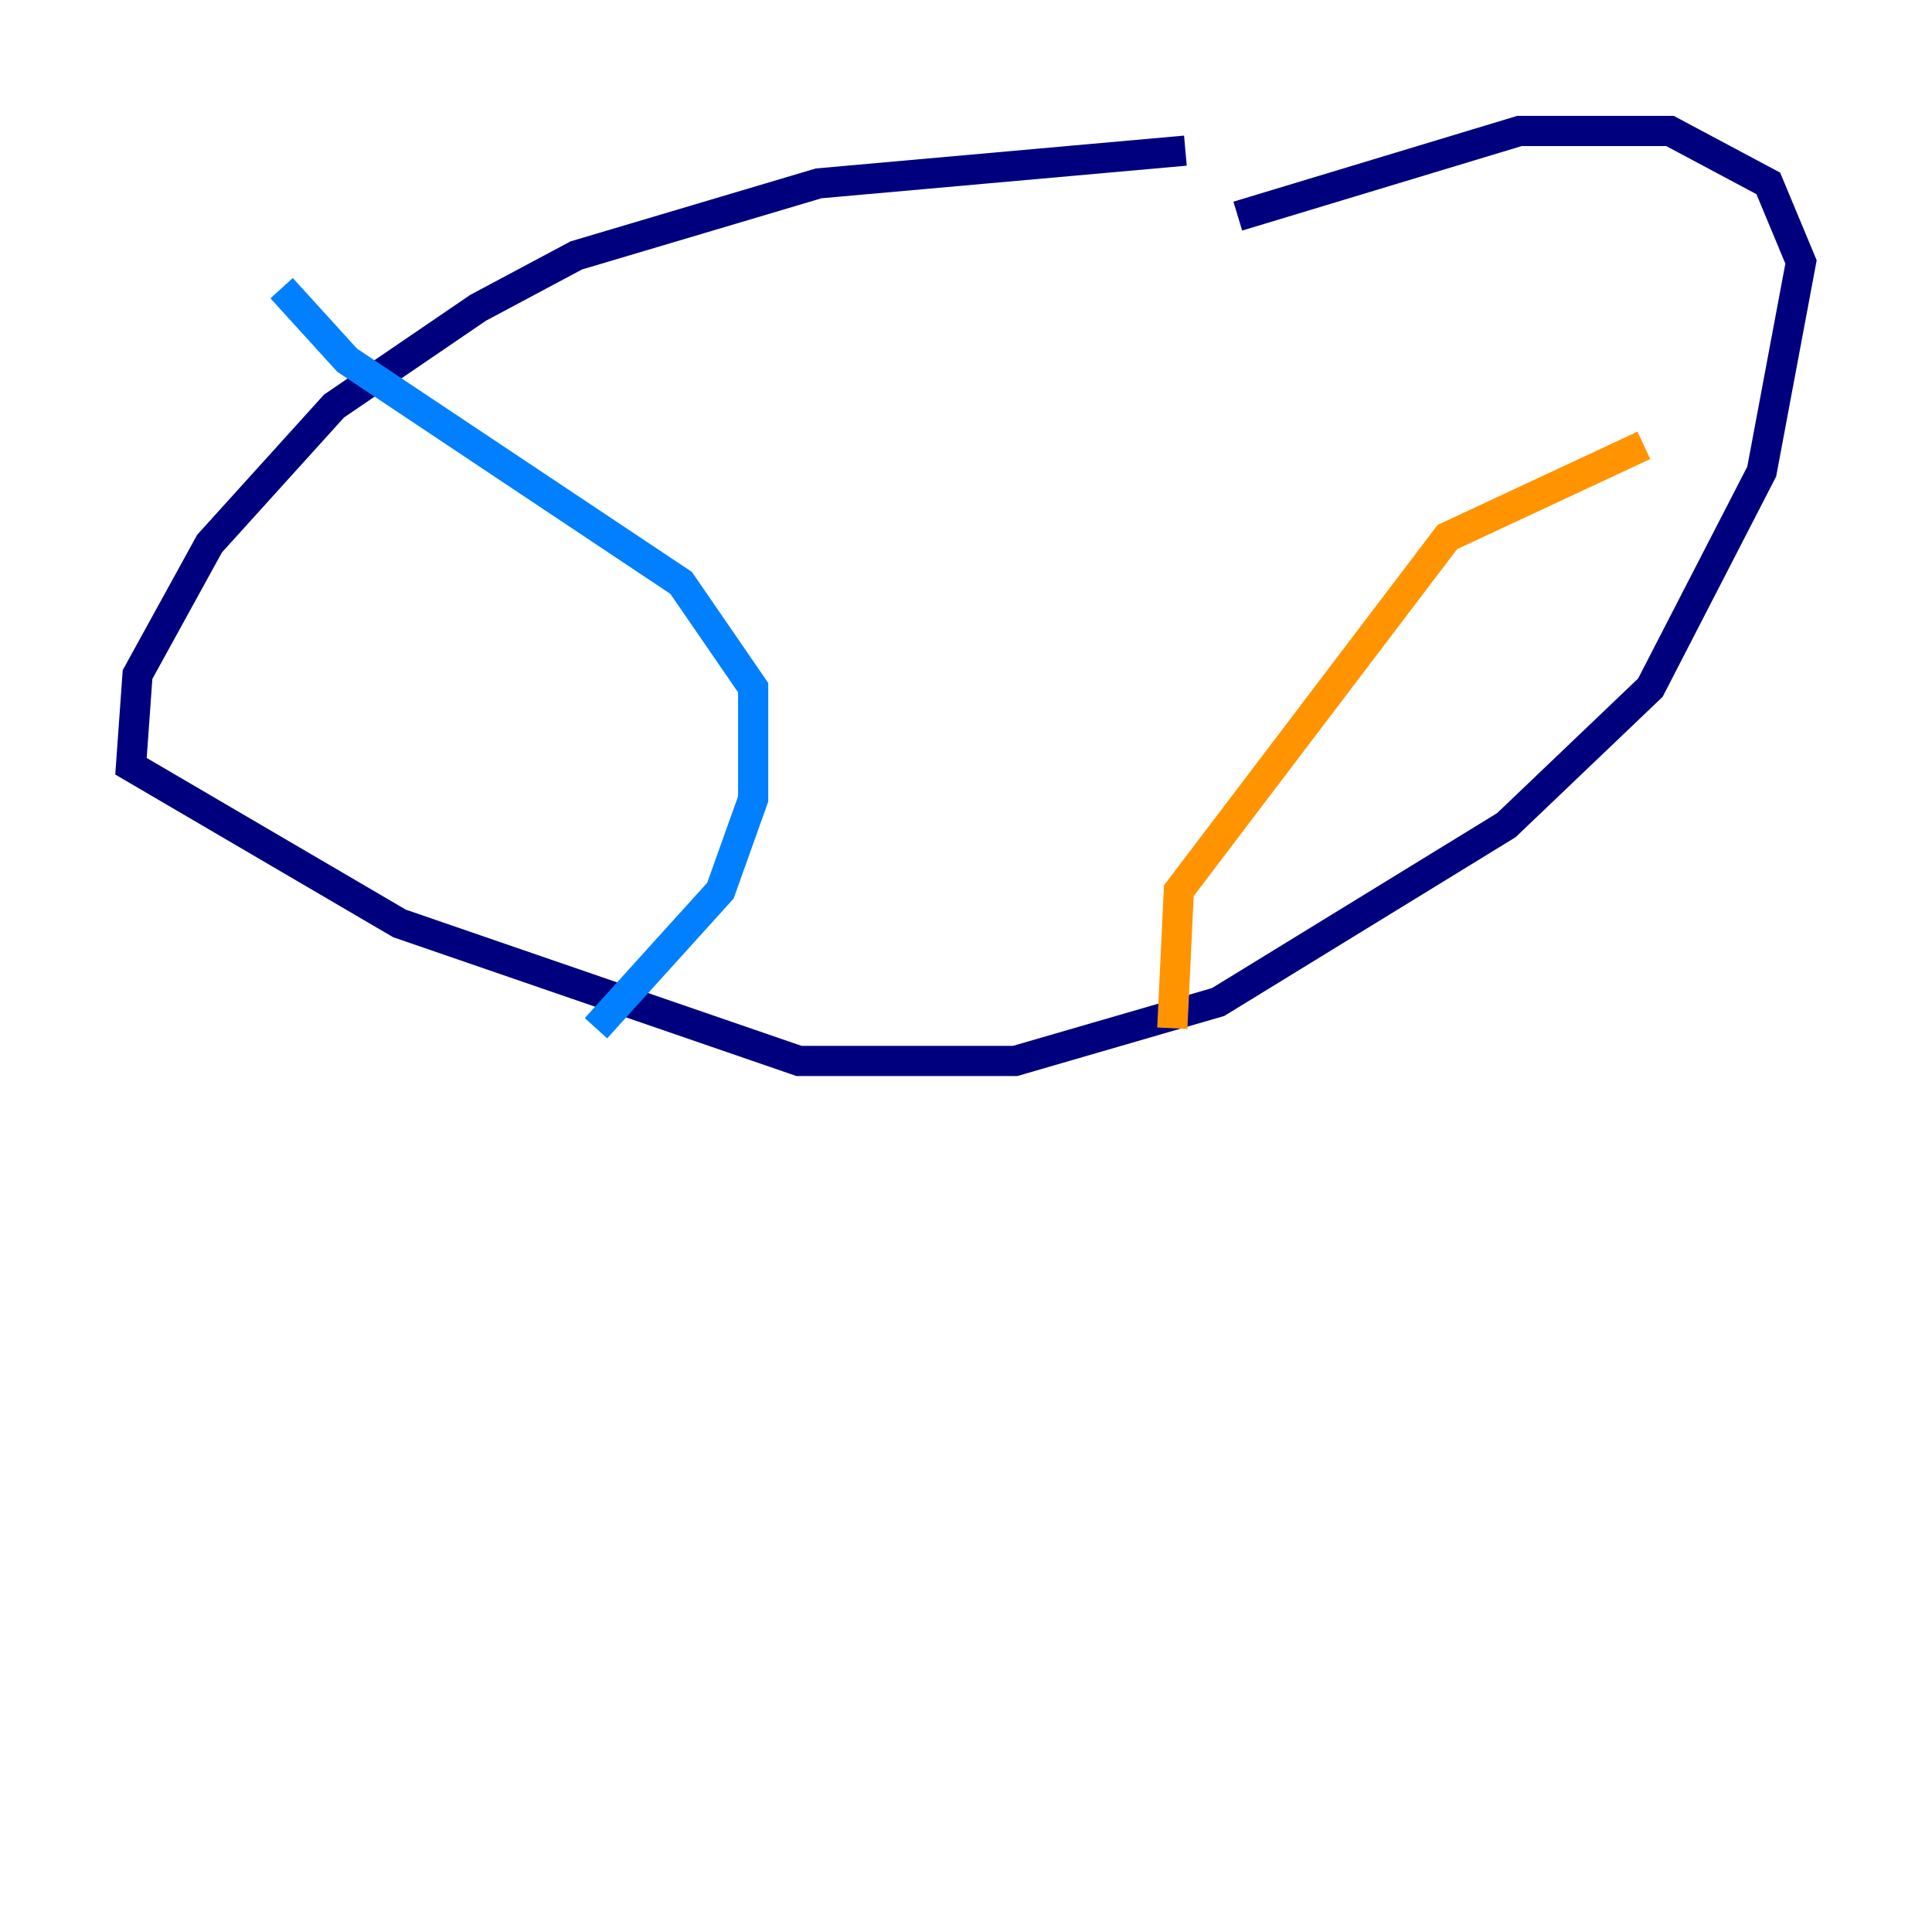 <?xml version="1.0" encoding="utf-8" ?>
<svg baseProfile="tiny" height="128" version="1.2" viewBox="0,0,128,128" width="128" xmlns="http://www.w3.org/2000/svg" xmlns:ev="http://www.w3.org/2001/xml-events" xmlns:xlink="http://www.w3.org/1999/xlink"><defs /><polyline fill="none" points="78.536,9.98 54.237,12.149 38.183,16.922 31.675,20.393 22.129,26.902 13.885,36.014 9.112,44.691 8.678,50.766 26.468,61.18 52.936,70.291 67.254,70.291 80.705,66.386 99.797,54.671 109.342,45.559 116.719,31.241 119.322,17.356 117.153,12.149 110.644,8.678 100.664,8.678 82.007,14.319" stroke="#00007f" stroke-width="2" /><polyline fill="none" points="39.485,68.122 47.729,59.01 49.898,52.936 49.898,45.559 45.125,38.617 22.997,23.864 18.658,19.091" stroke="#0080ff" stroke-width="2" /><polyline fill="none" points="77.668,68.122 77.668,68.122" stroke="#7cff79" stroke-width="2" /><polyline fill="none" points="77.668,68.122 78.102,59.01 95.891,35.58 108.909,29.505" stroke="#ff9400" stroke-width="2" /><polyline fill="none" points="39.051,26.468 39.051,26.468" stroke="#7f0000" stroke-width="2" /></svg>
